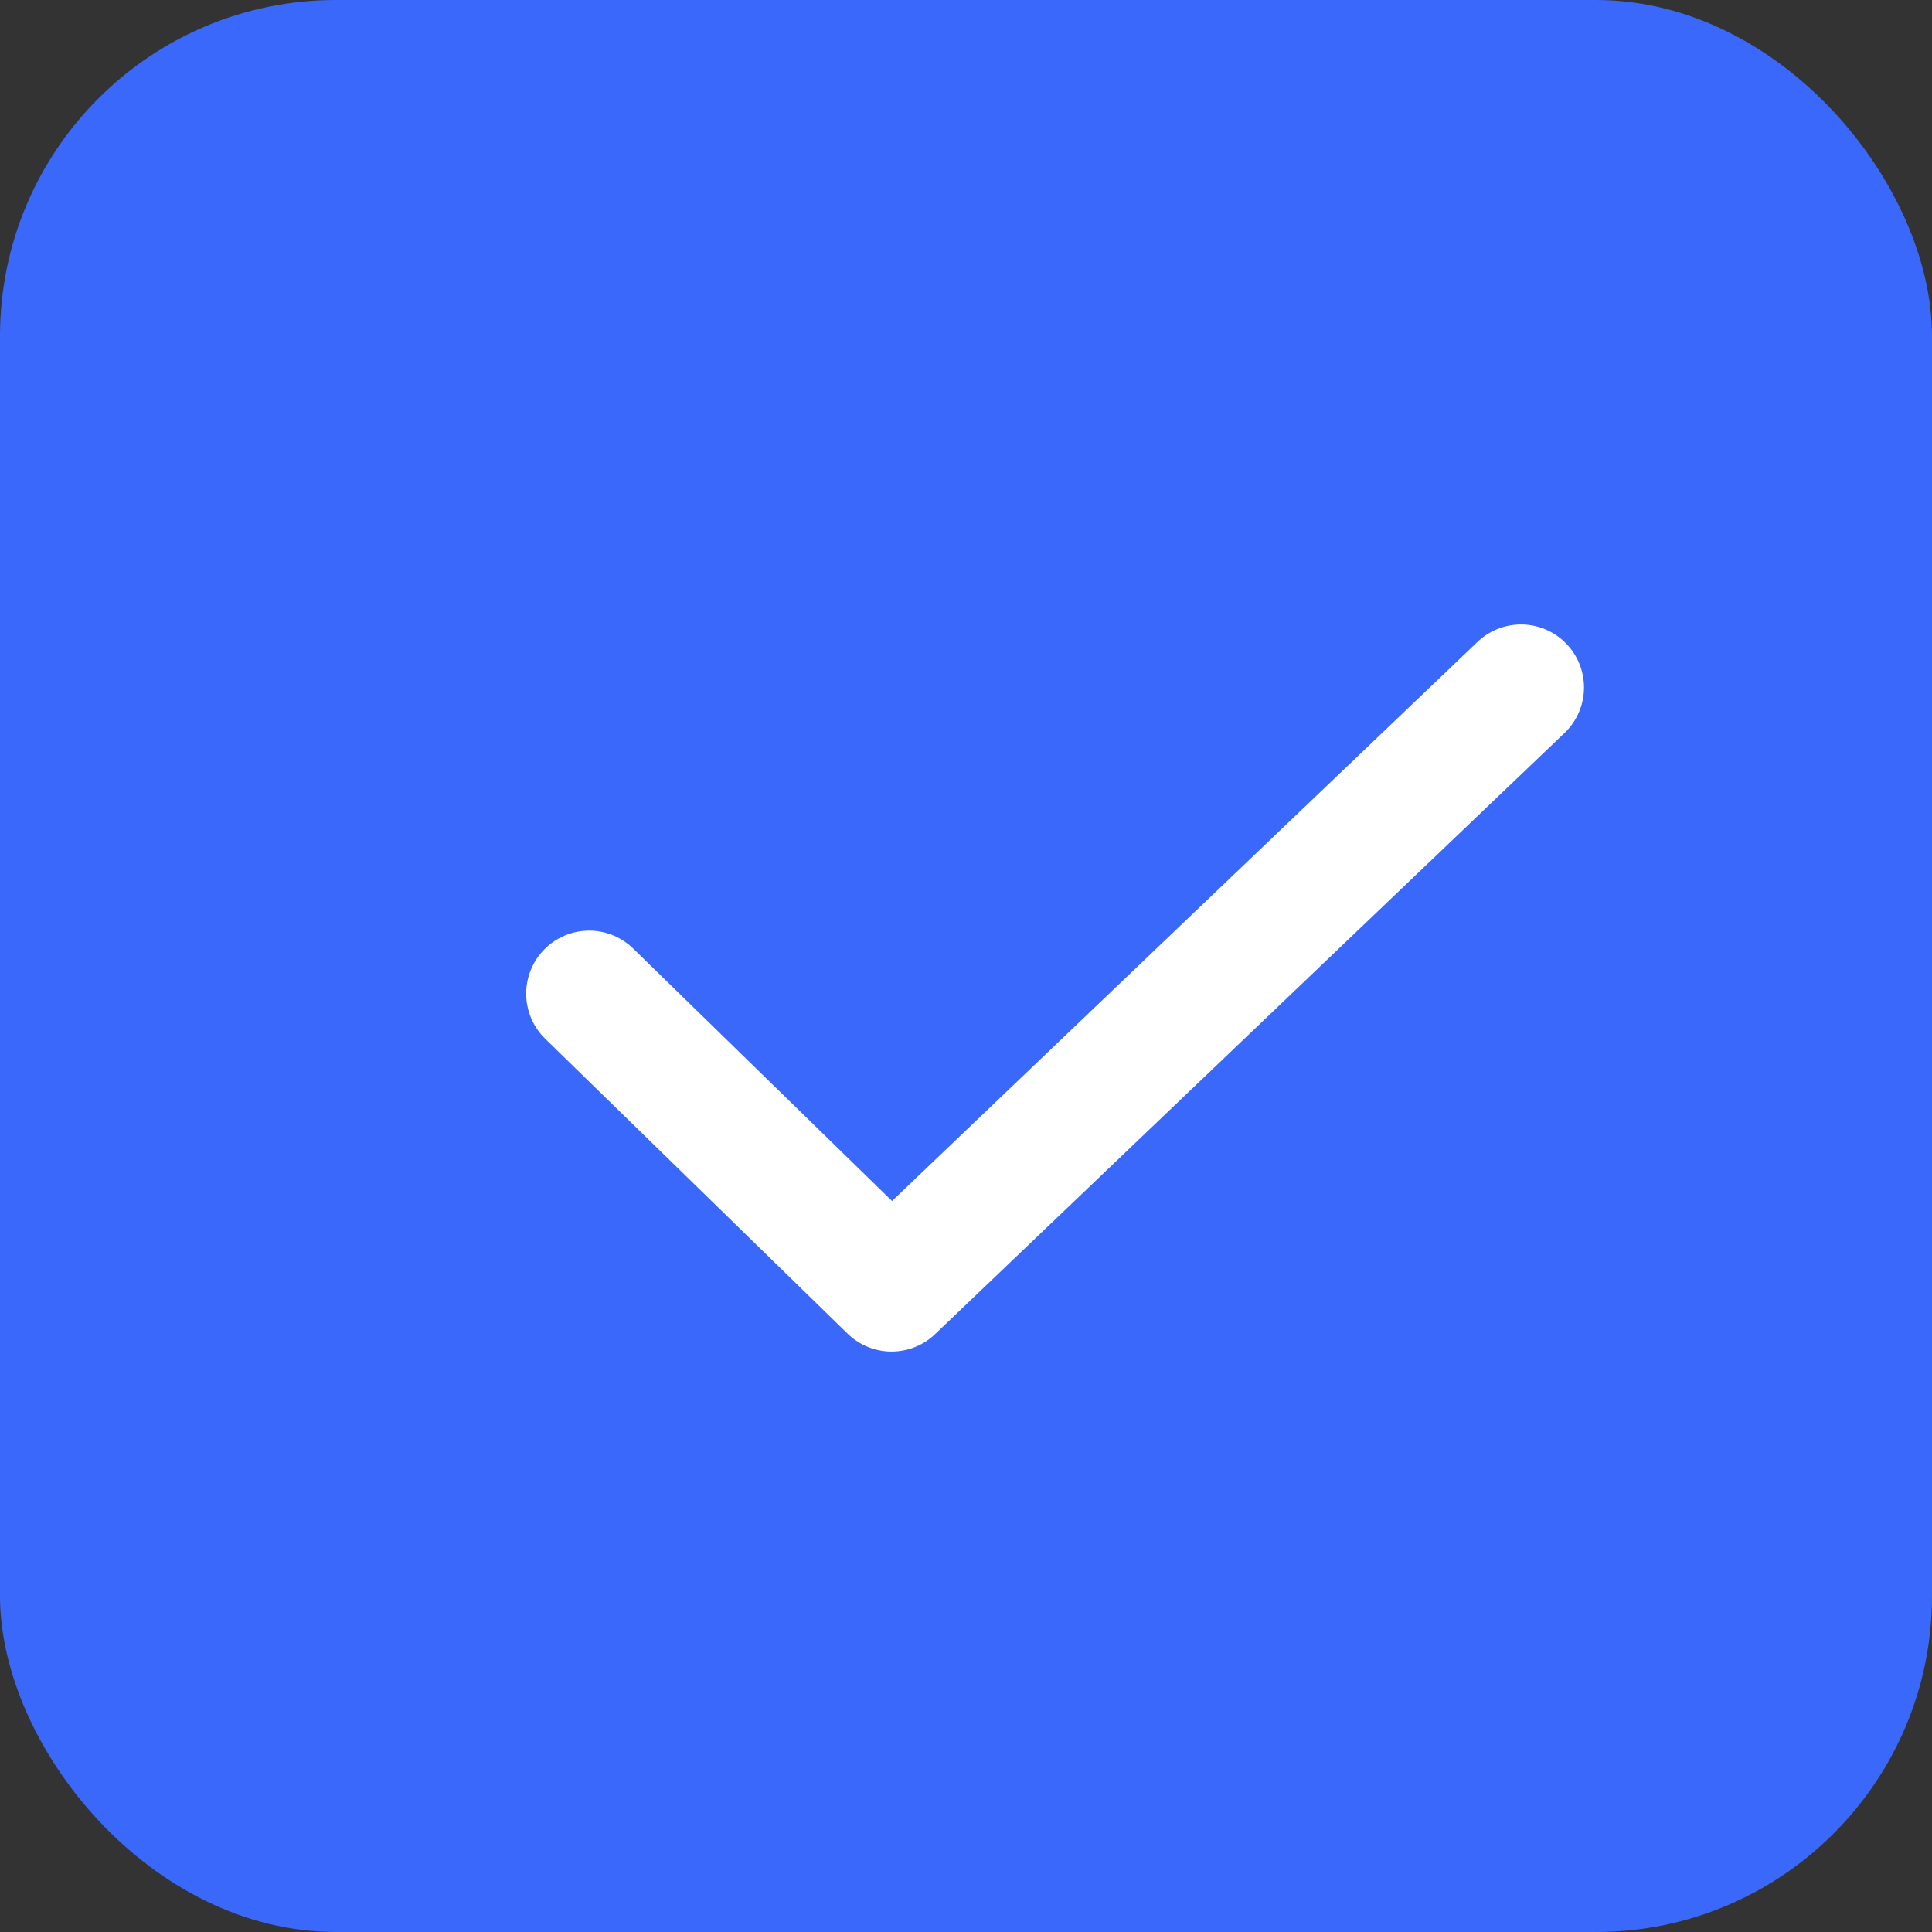 <svg xmlns="http://www.w3.org/2000/svg" width="23" height="23" viewBox="0 0 23 23"><rect x="0" y="0" width="23" height="23" fill="#333333" stroke="none"/><g transform="translate(-5225 7017)"><g transform="translate(5209 -7436)"><rect width="23" height="23" rx="4" transform="translate(16 419)" fill="#3a68fa"/><g transform="translate(23.014 427.184)"><g transform="translate(0 0)"><path d="M0,3.645,3.6,7.156,11.093,0" fill="none" stroke="#fff" stroke-linecap="round" stroke-linejoin="round" stroke-width="1.5"/></g></g></g></g></svg>